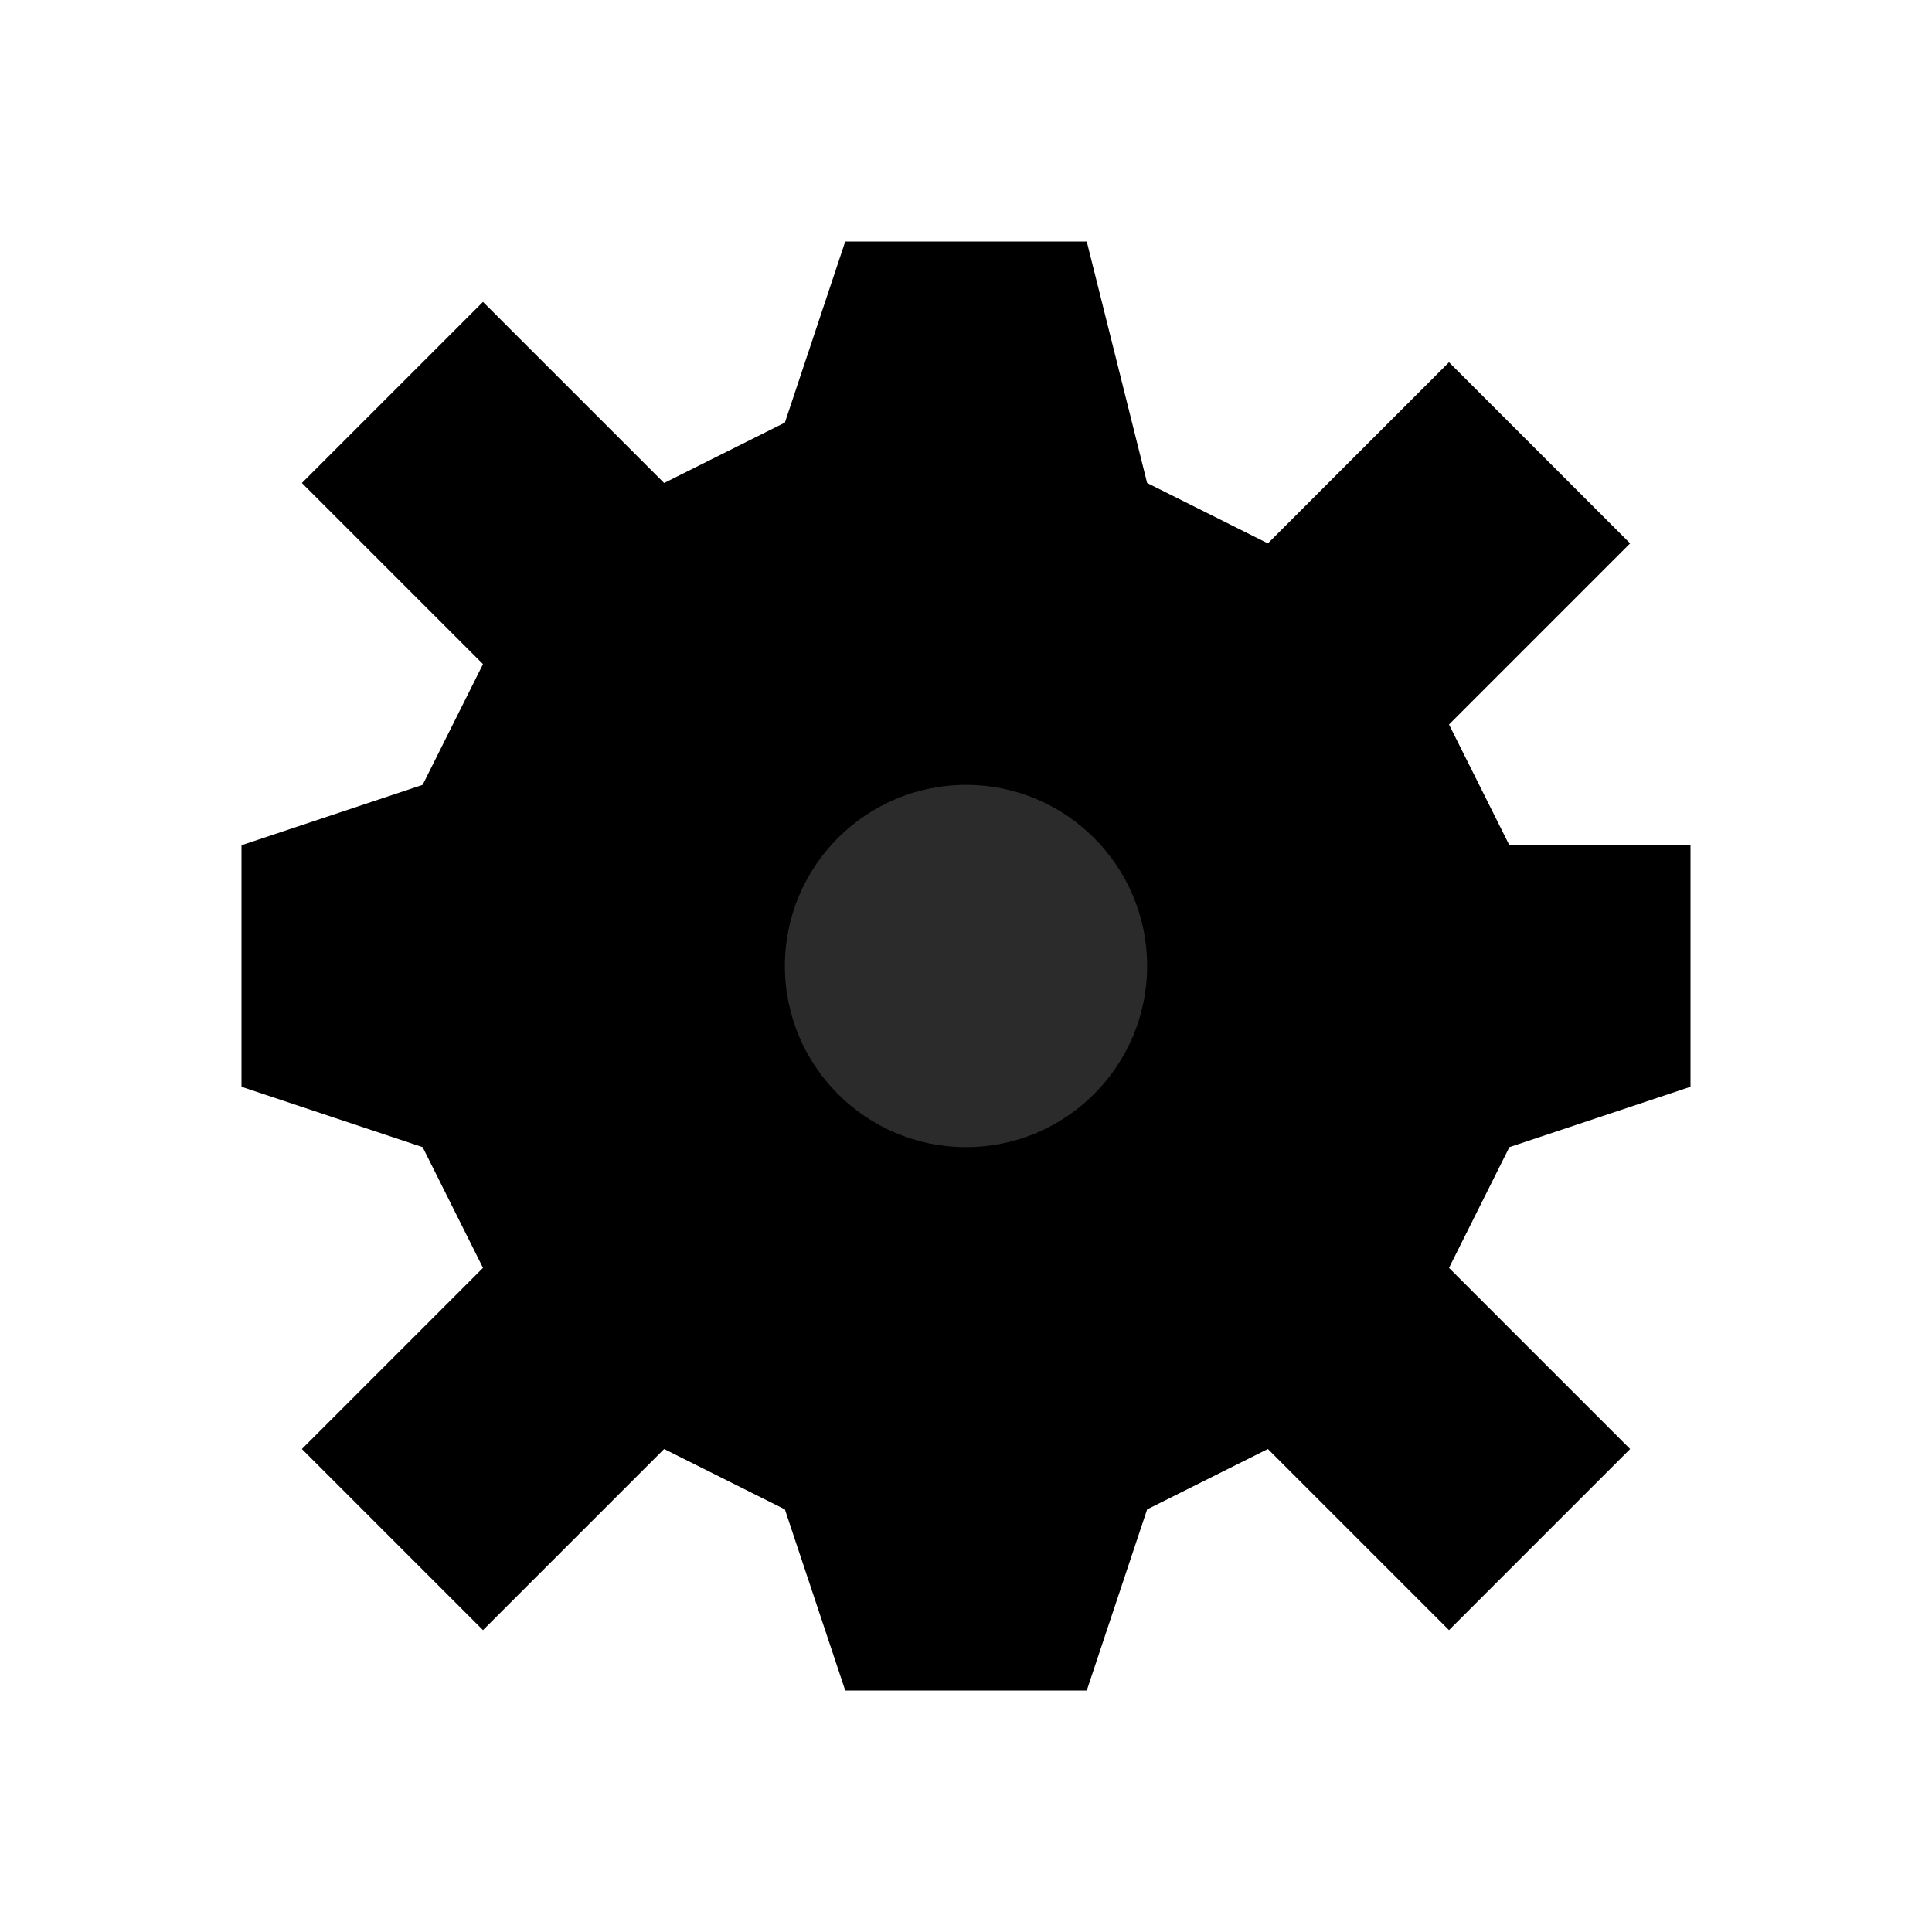 <?xml version="1.0" encoding="UTF-8"?>
<svg xmlns="http://www.w3.org/2000/svg" width="16" height="16" viewBox="0 0 16 16">
  <path d="M8 5C6.343 5 5 6.343 5 8C5 9.657 6.343 11 8 11C9.657 11 11 9.657 11 8C11 6.343 9.657 5 8 5Z" fill="currentColor"/>
  <path d="M7 2H9L9.5 4L10.5 4.5L12 3L13.5 4.5L12 6L12.5 7H14V9L12.5 9.5L12 10.5L13.5 12L12 13.5L10.5 12L9.5 12.5L9 14H7L6.5 12.5L5.5 12L4 13.5L2.5 12L4 10.5L3.5 9.5L2 9V7L3.5 6.5L4 5.5L2.5 4L4 2.5L5.5 4L6.5 3.5L7 2Z" fill="currentColor"/>
  <path d="M8 6.5C7.172 6.5 6.5 7.172 6.5 8C6.5 8.828 7.172 9.5 8 9.5C8.828 9.5 9.5 8.828 9.5 8C9.5 7.172 8.828 6.5 8 6.5Z" fill="#2B2B2B"/>
</svg> 